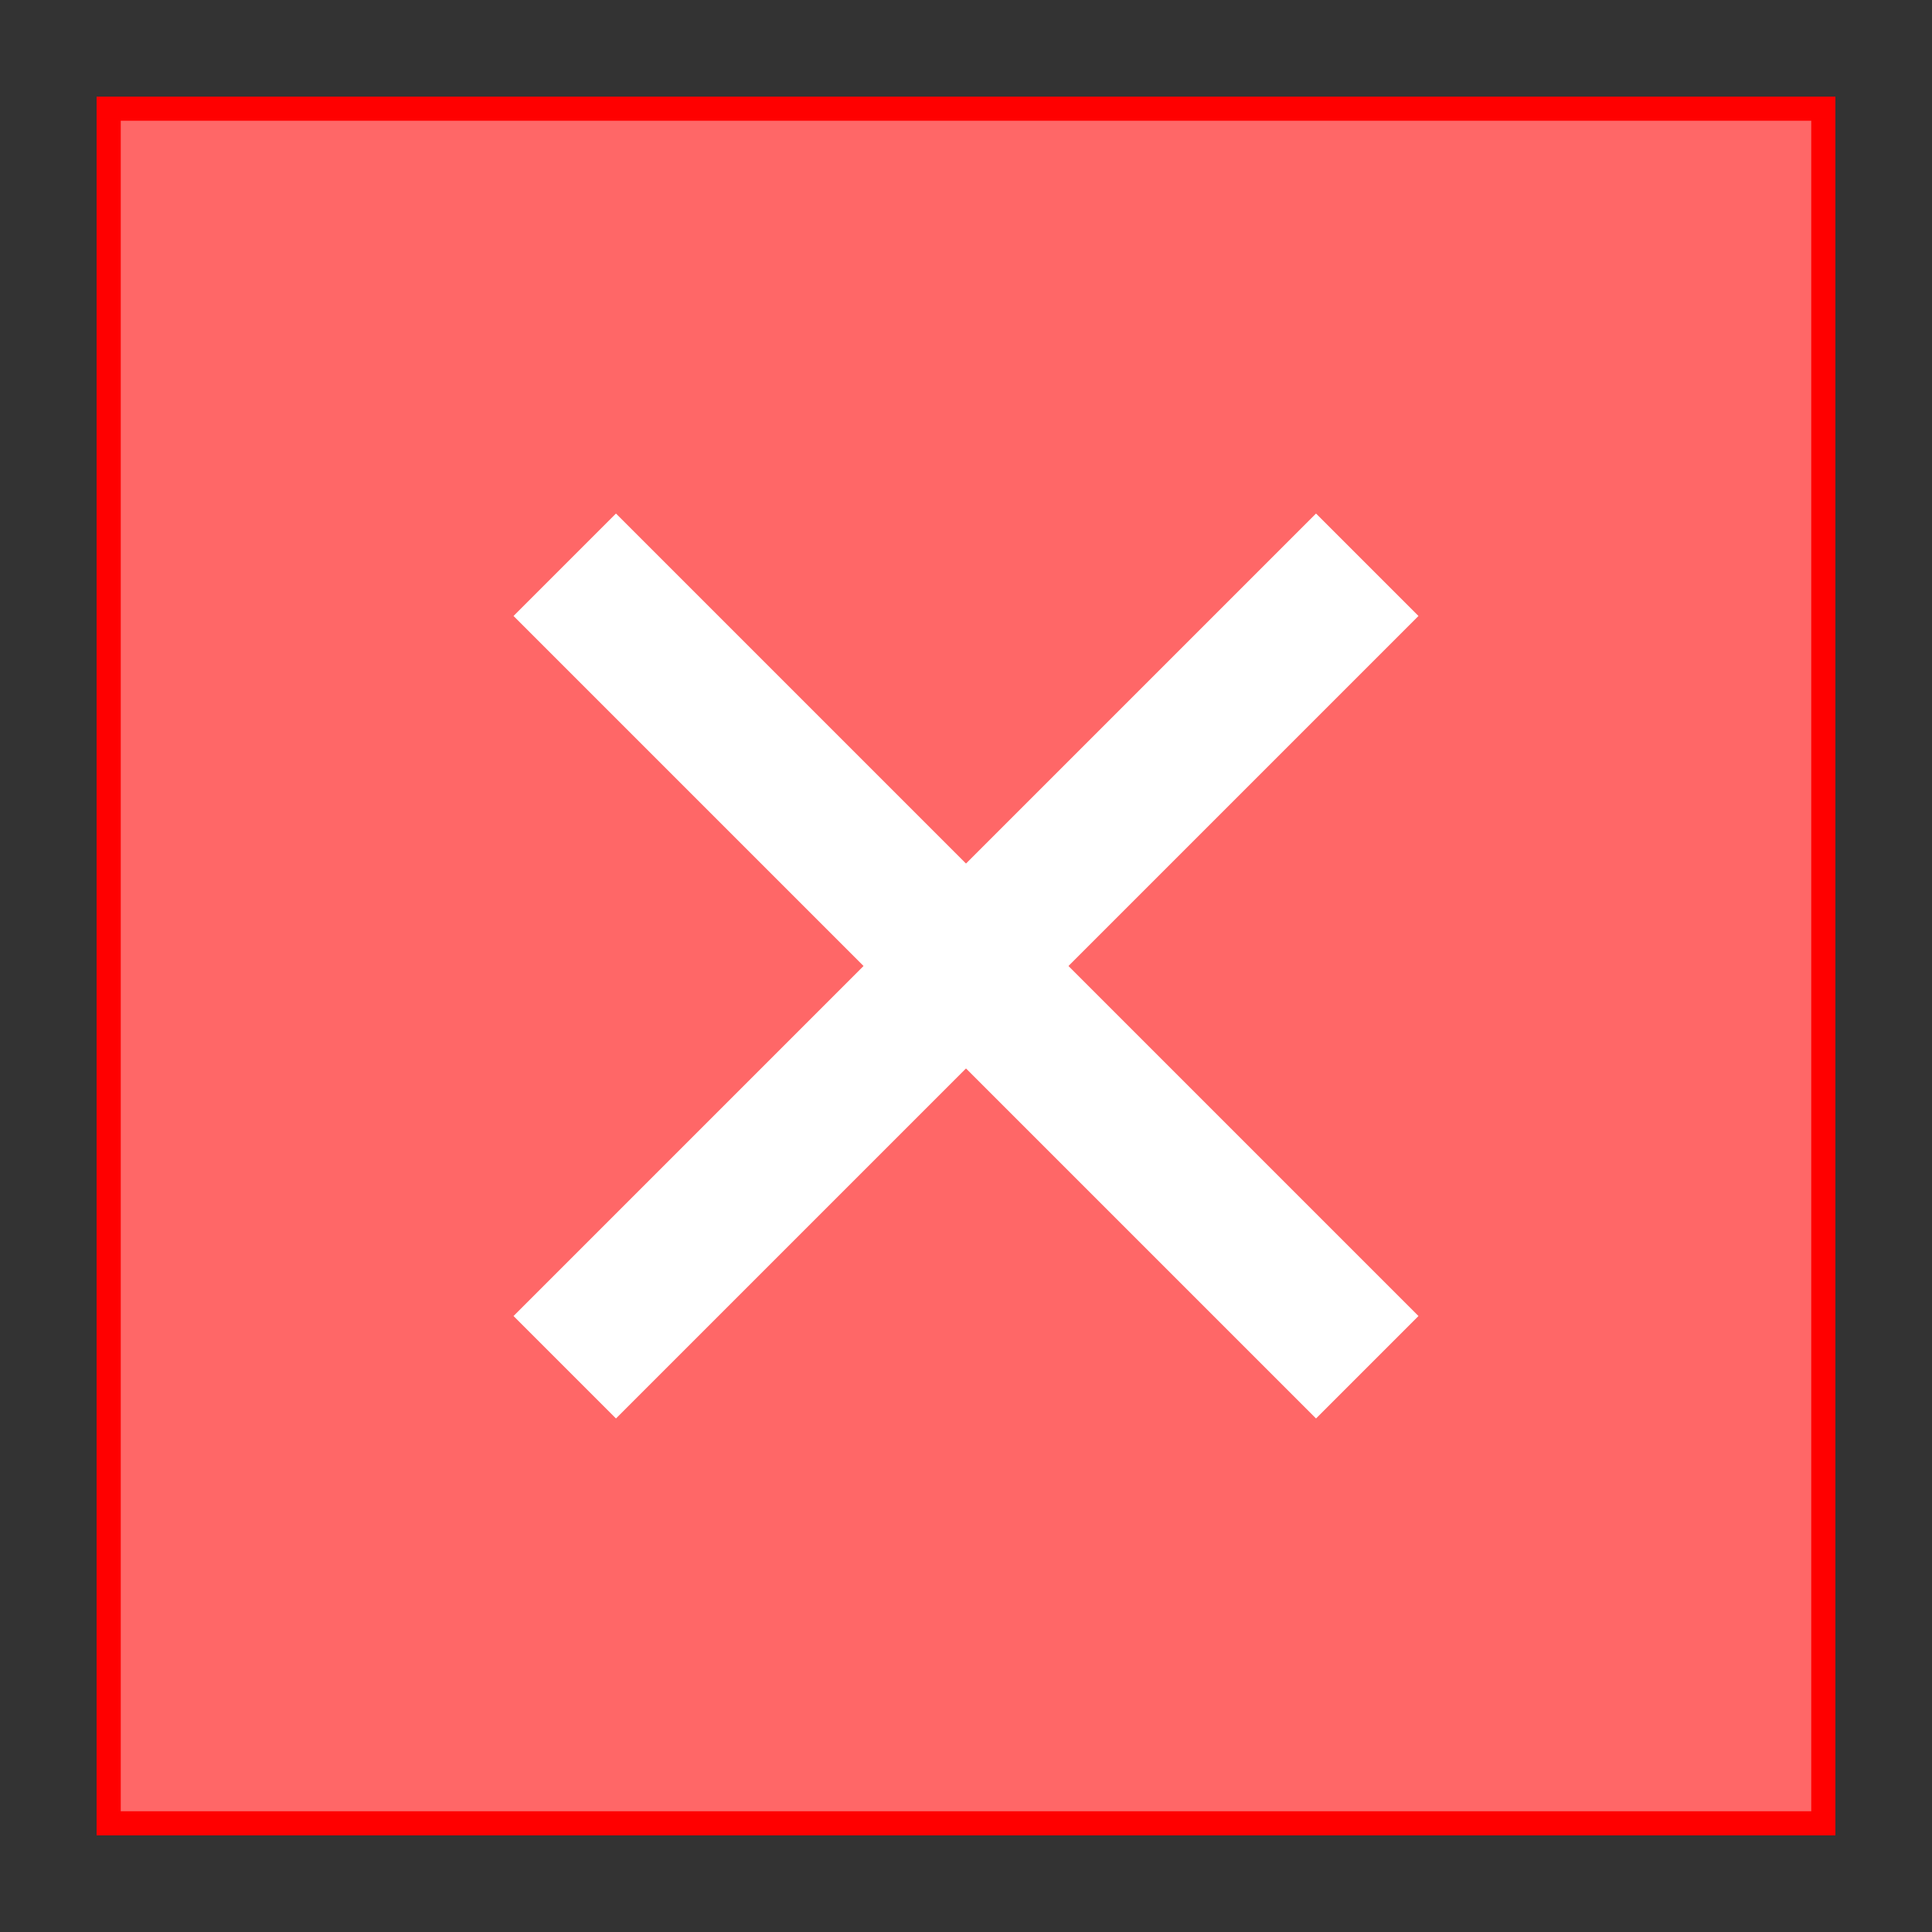 <svg version="1.1" xmlns="http://www.w3.org/2000/svg" xmlns:xlink="http://www.w3.org/1999/xlink" viewBox="0 0 80 80" style="enable-background:new 0 0 80 80;" xml:space="preserve">
    <rect x="0" y="0" width="80" height="80" fill="#333333" stroke="none"/>
    <g>
        <rect x="4.5" y="4.5" style="fill:#ff6767;" width="71" height="71"></rect>
        <g>
            <path style="fill:red;" d="M75,5v70H5V5H75 M76,4H4v72h72V4L76,4z"></path>
        </g>
    </g>
    <g>
        <line style="fill:none;stroke:white;stroke-width:6;stroke-miterlimit:10;" x1="23.385" y1="23.385" x2="56.615" y2="56.615"></line>
        <line style="fill:none;stroke:white;stroke-width:6;stroke-miterlimit:10;" x1="56.615" y1="23.385" x2="23.385" y2="56.615"></line>
    </g>
</svg>